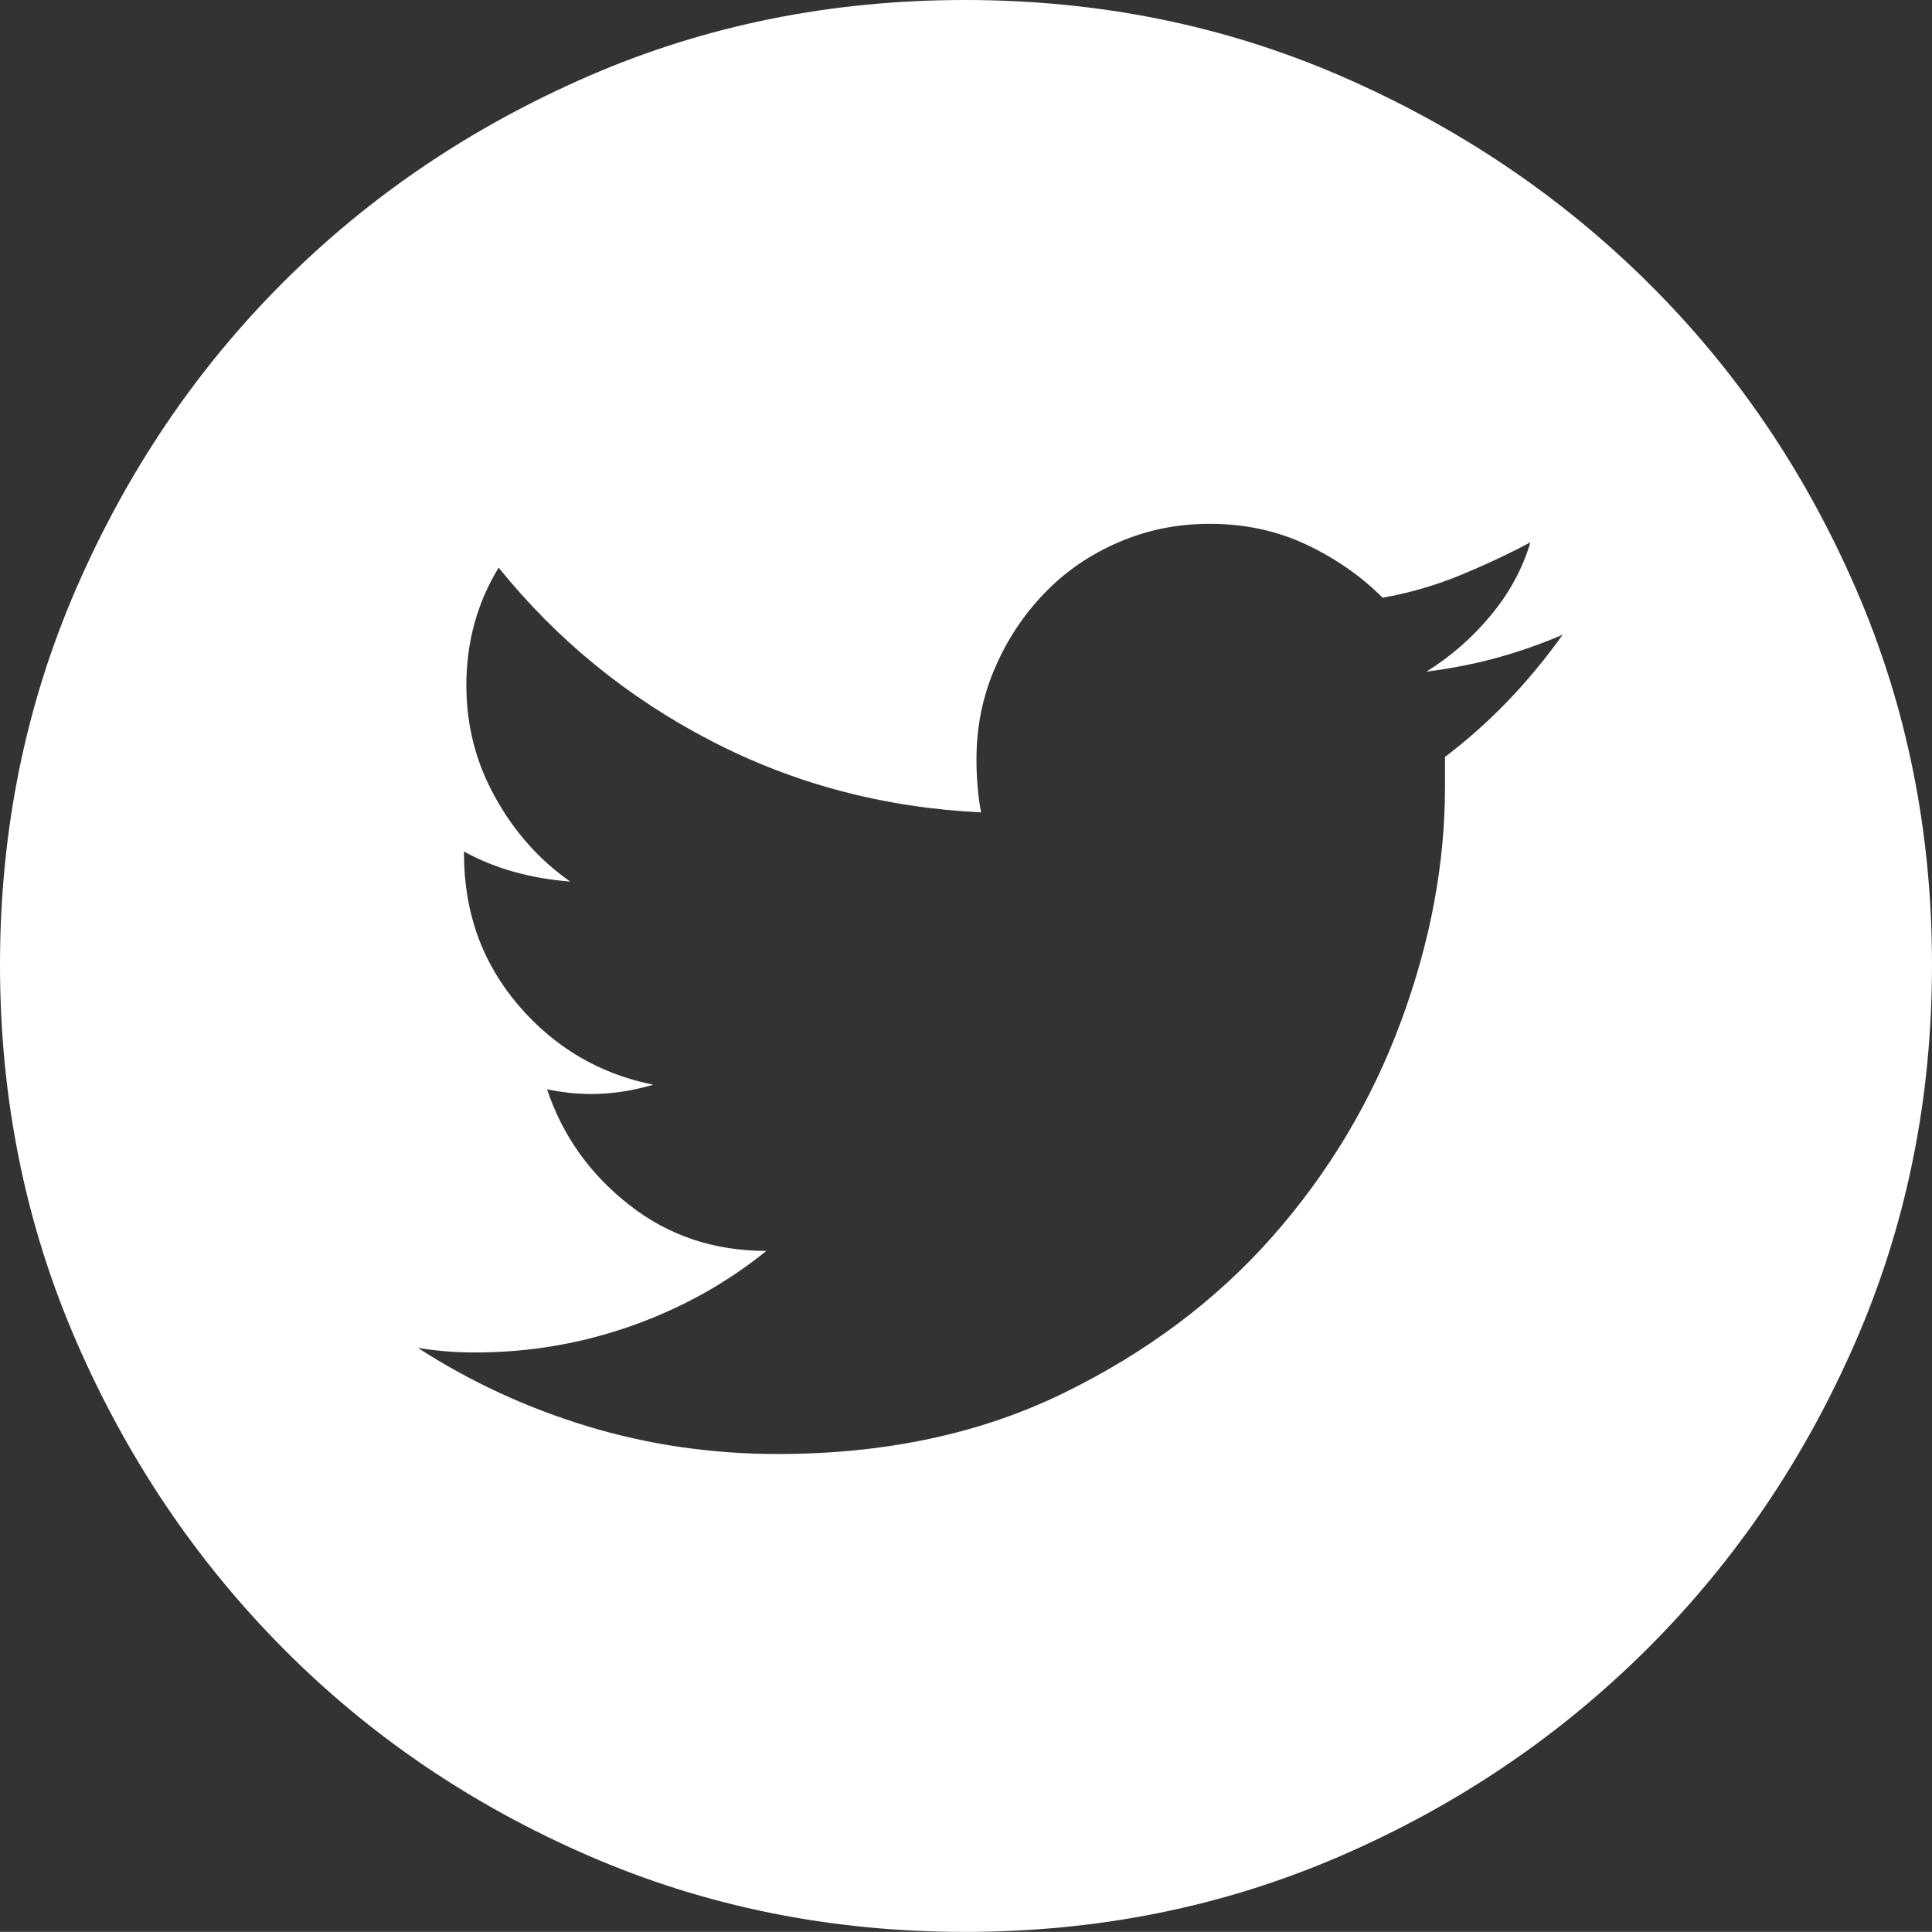 <?xml version="1.0" encoding="UTF-8" standalone="no"?>
<!-- Created with Inkscape (http://www.inkscape.org/) -->

<svg
   xmlns:dc="http://purl.org/dc/elements/1.1/"
   xmlns:cc="http://creativecommons.org/ns#"
   xmlns:rdf="http://www.w3.org/1999/02/22-rdf-syntax-ns#"
   xmlns:svg="http://www.w3.org/2000/svg"
   xmlns="http://www.w3.org/2000/svg"
   xmlns:sodipodi="http://sodipodi.sourceforge.net/DTD/sodipodi-0.dtd"
   xmlns:inkscape="http://www.inkscape.org/namespaces/inkscape"
   width="21.252"
   height="21.251"
   id="svg3303"
   version="1.1"
   inkscape:version="0.48.5 r10040"
   sodipodi:docname="Documento nuevo 3">
  <rect width="100%" height="100%" fill="#333333" stroke="none"/>
  <defs
     id="defs3305" />
  <sodipodi:namedview
     id="base"
     pagecolor="#ffffff"
     bordercolor="#666666"
     borderopacity="1.0"
     inkscape:pageopacity="0.0"
     inkscape:pageshadow="2"
     inkscape:zoom="0.35"
     inkscape:cx="134.13464"
     inkscape:cy="-7.2944271"
     inkscape:document-units="px"
     inkscape:current-layer="layer1"
     showgrid="false"
     fit-margin-top="0"
     fit-margin-left="0"
     fit-margin-right="0"
     fit-margin-bottom="0"
     inkscape:window-width="587"
     inkscape:window-height="406"
     inkscape:window-x="230"
     inkscape:window-y="222"
     inkscape:window-maximized="0" />
  <g
     inkscape:label="Capa 1"
     inkscape:groupmode="layer"
     id="layer1"
     transform="translate(-215.865,-503.817)">
    <path
       style="fill:#ffffff"
       inkscape:connector-curvature="0"
       id="path95"
       d="m 226.478,503.817 c 1.473,0 2.852,0.278 4.139,0.837 1.286,0.559 2.412,1.316 3.377,2.273 0.965,0.956 1.727,2.078 2.285,3.364 0.559,1.287 0.838,2.667 0.838,4.139 0,1.473 -0.279,2.853 -0.838,4.139 -0.559,1.286 -1.32,2.412 -2.285,3.376 -0.965,0.964 -2.091,1.727 -3.377,2.285 -1.287,0.559 -2.666,0.838 -4.139,0.838 -1.473,0 -2.853,-0.279 -4.139,-0.838 -1.287,-0.559 -2.408,-1.32 -3.364,-2.285 -0.957,-0.965 -1.714,-2.091 -2.272,-3.376 -0.559,-1.287 -0.838,-2.666 -0.838,-4.139 0,-1.472 0.279,-2.852 0.838,-4.139 0.559,-1.286 1.316,-2.408 2.272,-3.364 0.956,-0.957 2.078,-1.714 3.364,-2.273 1.287,-0.559 2.666,-0.837 4.139,-0.837 z m 5.281,8.327 c 0.491,-0.372 0.922,-0.821 1.295,-1.345 -0.237,0.102 -0.479,0.186 -0.724,0.254 -0.246,0.067 -0.504,0.118 -0.774,0.152 0.271,-0.169 0.508,-0.377 0.711,-0.623 0.203,-0.245 0.347,-0.512 0.432,-0.799 -0.254,0.135 -0.517,0.257 -0.787,0.368 -0.271,0.11 -0.55,0.19 -0.838,0.241 -0.237,-0.237 -0.517,-0.432 -0.838,-0.584 -0.322,-0.152 -0.677,-0.229 -1.066,-0.229 -0.355,0 -0.69,0.068 -1.003,0.204 -0.313,0.135 -0.584,0.321 -0.812,0.558 -0.229,0.237 -0.411,0.511 -0.546,0.825 -0.136,0.313 -0.203,0.647 -0.203,1.003 0,0.102 0.004,0.203 0.013,0.304 0.008,0.102 0.021,0.194 0.038,0.28 -1.066,-0.051 -2.057,-0.313 -2.971,-0.787 -0.914,-0.474 -1.693,-1.108 -2.336,-1.905 -0.238,0.39 -0.355,0.821 -0.355,1.295 0,0.441 0.105,0.851 0.317,1.231 0.211,0.381 0.486,0.69 0.825,0.927 -0.44,-0.034 -0.83,-0.144 -1.168,-0.33 v 0.025 c 0,0.644 0.199,1.197 0.597,1.664 0.397,0.465 0.893,0.757 1.485,0.876 -0.119,0.034 -0.233,0.06 -0.343,0.076 -0.11,0.017 -0.225,0.026 -0.343,0.026 -0.085,0 -0.165,-0.005 -0.241,-0.013 -0.076,-0.009 -0.157,-0.021 -0.241,-0.038 0.169,0.507 0.47,0.931 0.901,1.269 0.432,0.34 0.935,0.508 1.511,0.508 -0.44,0.356 -0.936,0.631 -1.485,0.825 -0.55,0.194 -1.122,0.292 -1.714,0.292 -0.119,0 -0.229,-0.004 -0.33,-0.013 -0.102,-0.008 -0.203,-0.021 -0.305,-0.038 0.575,0.372 1.197,0.66 1.866,0.863 0.668,0.203 1.367,0.305 2.095,0.305 1.185,0 2.234,-0.225 3.148,-0.673 0.915,-0.448 1.68,-1.024 2.298,-1.726 0.618,-0.703 1.087,-1.49 1.409,-2.362 0.322,-0.872 0.483,-1.73 0.483,-2.577 v -0.329 z" />
  </g>
</svg>
